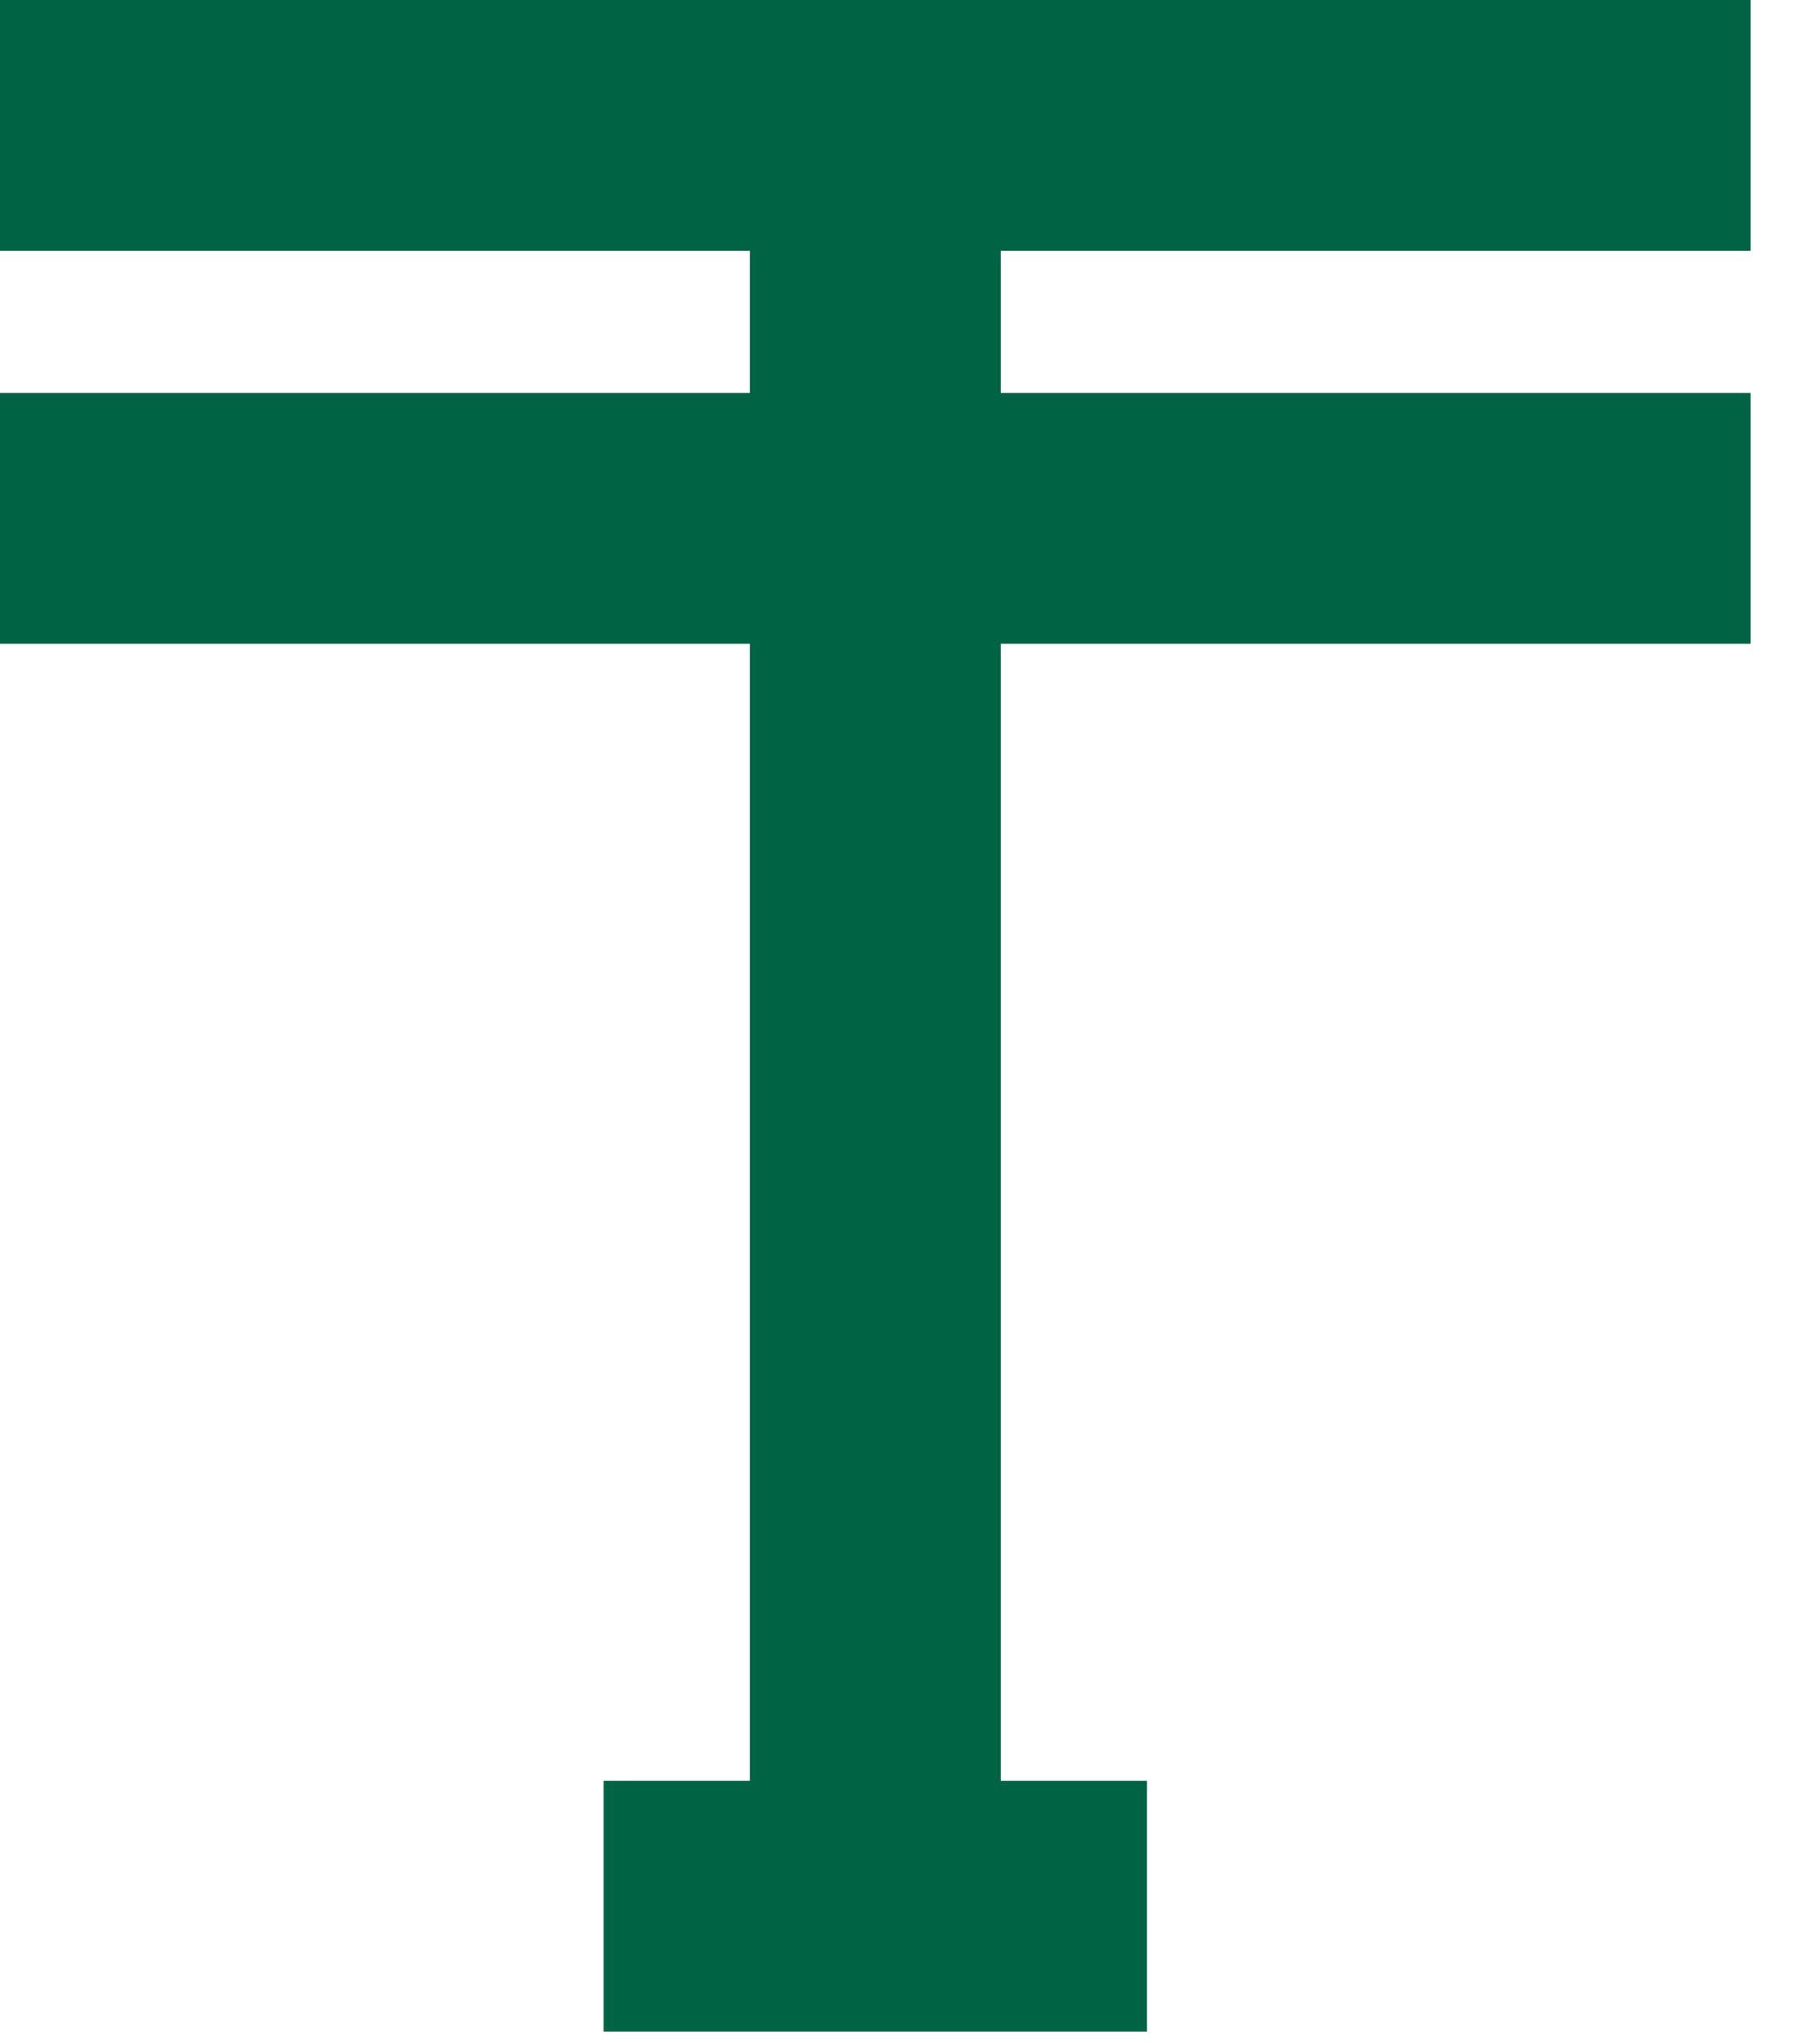 <svg width="16" height="18" viewBox="0 0 16 18" fill="none" xmlns="http://www.w3.org/2000/svg">
<path d="M0 2.208H6.603V3.46H0V5.668H6.603V15.679H5.315V17.887H10.1V15.679H8.812V5.668H15.415V3.46H8.812V2.208H15.415V0H0V2.208Z" fill="#006344"/>
</svg>
